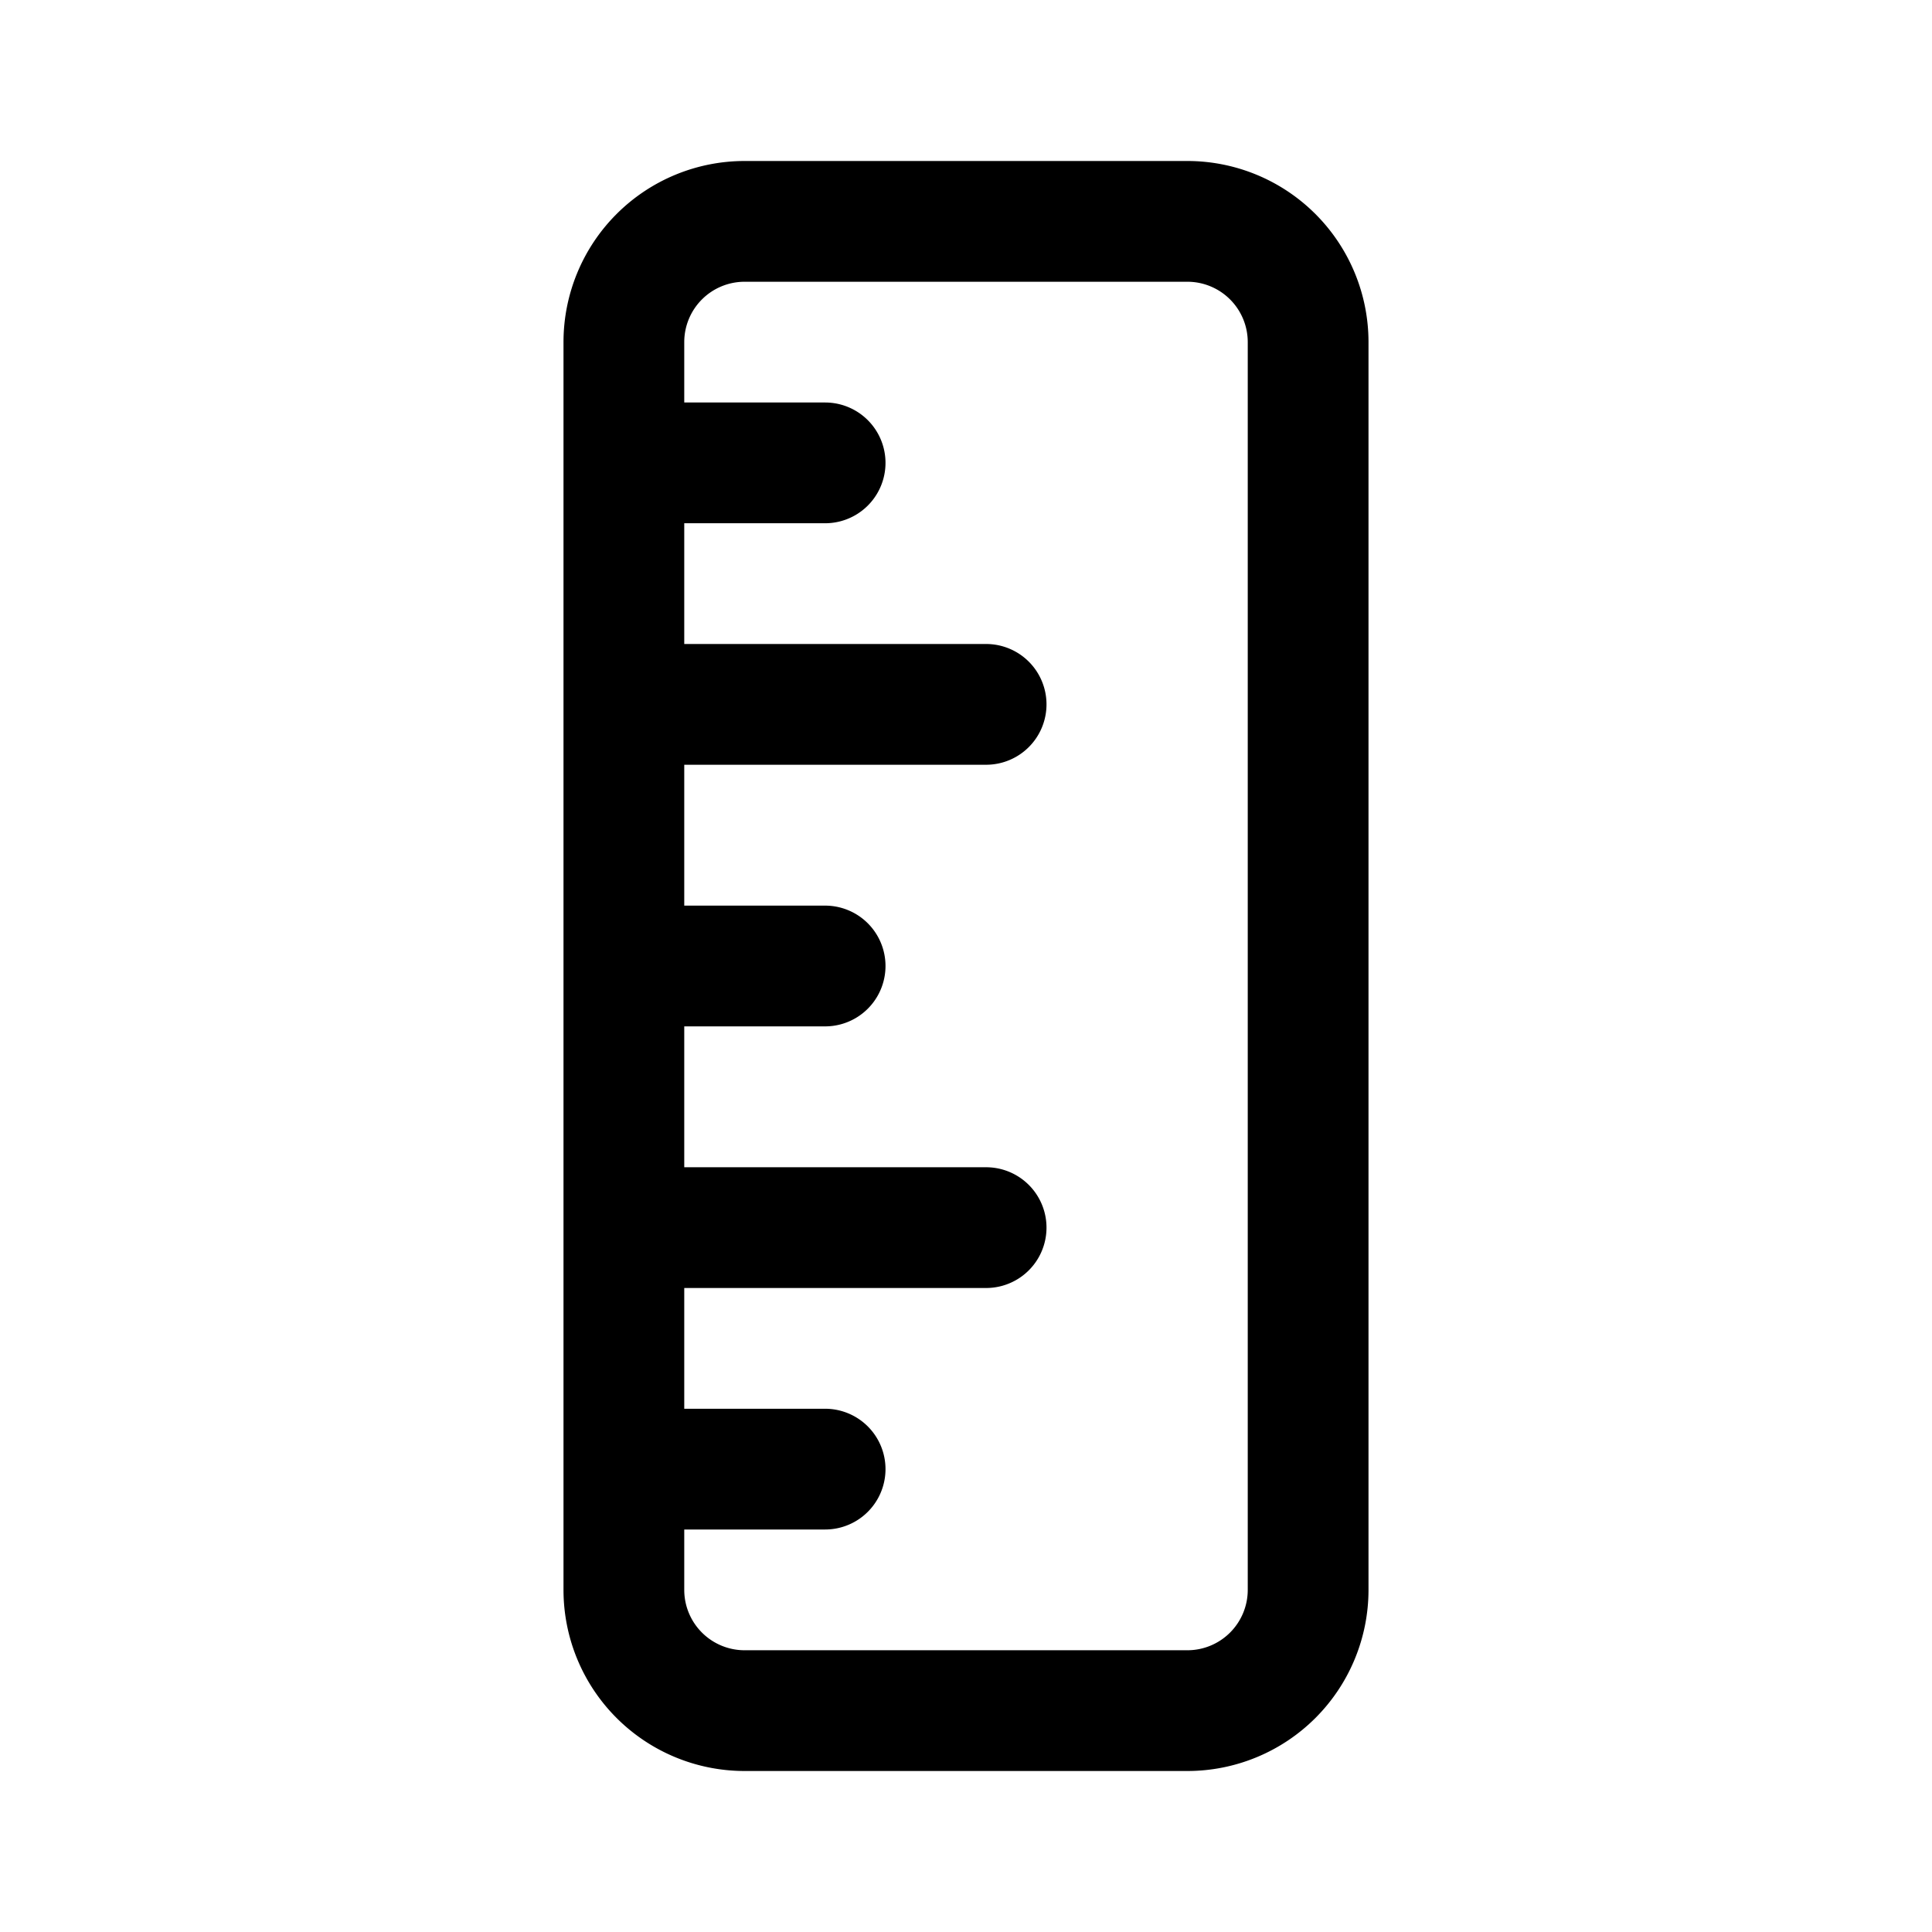 <svg xmlns="http://www.w3.org/2000/svg" xmlns:xlink="http://www.w3.org/1999/xlink" width="24" height="24" viewBox="0 0 24 24"><path fill="currentColor" d="M9.25 2A2.25 2.25 0 0 0 7 4.25v15.5A2.25 2.25 0 0 0 9.25 22h5.5A2.25 2.25 0 0 0 17 19.75V4.25A2.25 2.25 0 0 0 14.75 2h-5.5ZM8.5 19h1.75a.75.75 0 0 0 0-1.5H8.5V16h3.75a.75.75 0 0 0 0-1.5H8.5v-1.75h1.75a.75.75 0 0 0 0-1.5H8.5V9.5h3.75a.75.75 0 0 0 0-1.5H8.5V6.5h1.75a.75.75 0 0 0 0-1.5H8.5v-.75a.75.75 0 0 1 .75-.75h5.5a.75.75 0 0 1 .75.75v15.5a.75.75 0 0 1-.75.75h-5.5a.75.75 0 0 1-.75-.75V19Z"/></svg>